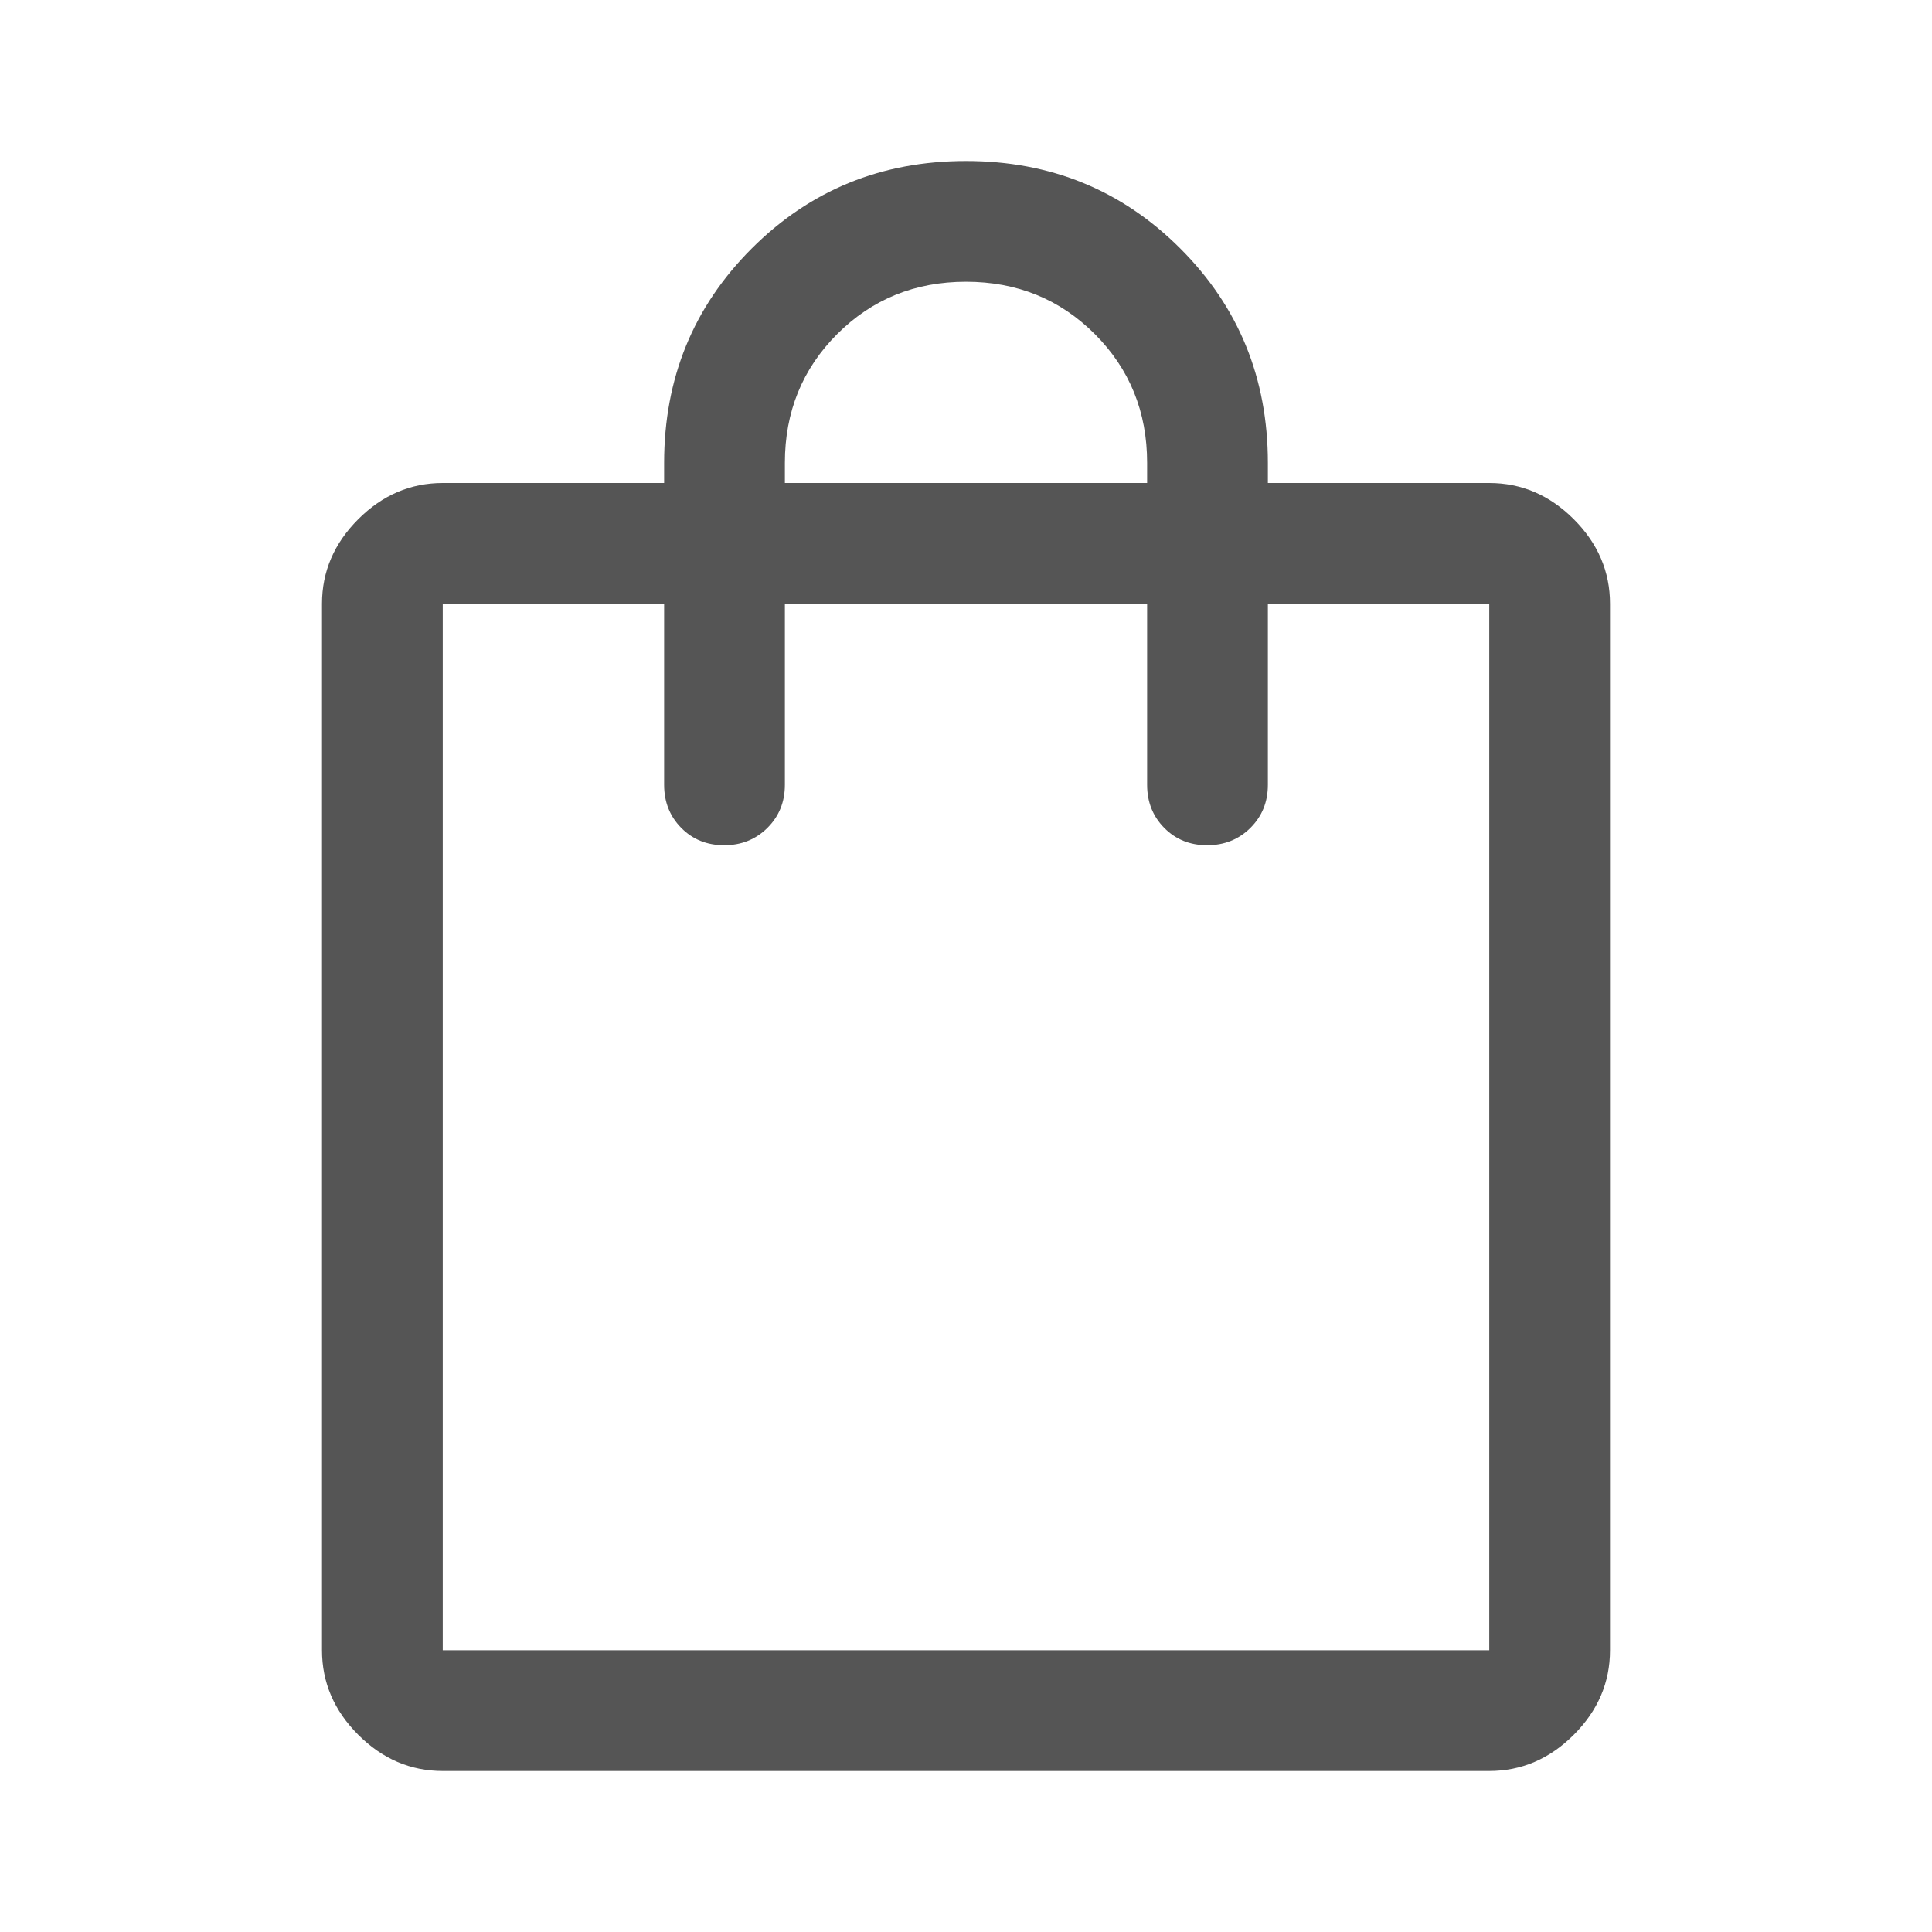 <svg xmlns="http://www.w3.org/2000/svg" height="48" viewBox="0 -960 960 960" width="48">
  <path fill="#555555" d="M220-80q-24 0-42-18t-18-42v-520q0-24 18-42t42-18h110v-10q0-63 43.5-106.5T480-880q63 0 106.5 43.5T630-730v10h110q24 0 42 18t18 42v520q0 24-18 42t-42 18H220Zm0-60h520v-520H630v90q0 12.75-8.675 21.375-8.676 8.625-21.5 8.625-12.825 0-21.325-8.625T570-570v-90H390v90q0 12.75-8.675 21.375-8.676 8.625-21.5 8.625-12.825 0-21.325-8.625T330-570v-90H220v520Zm170-580h180v-10q0-38-26-64t-64-26q-38 0-64 26t-26 64v10ZM220-140v-520 520Z"/></svg>